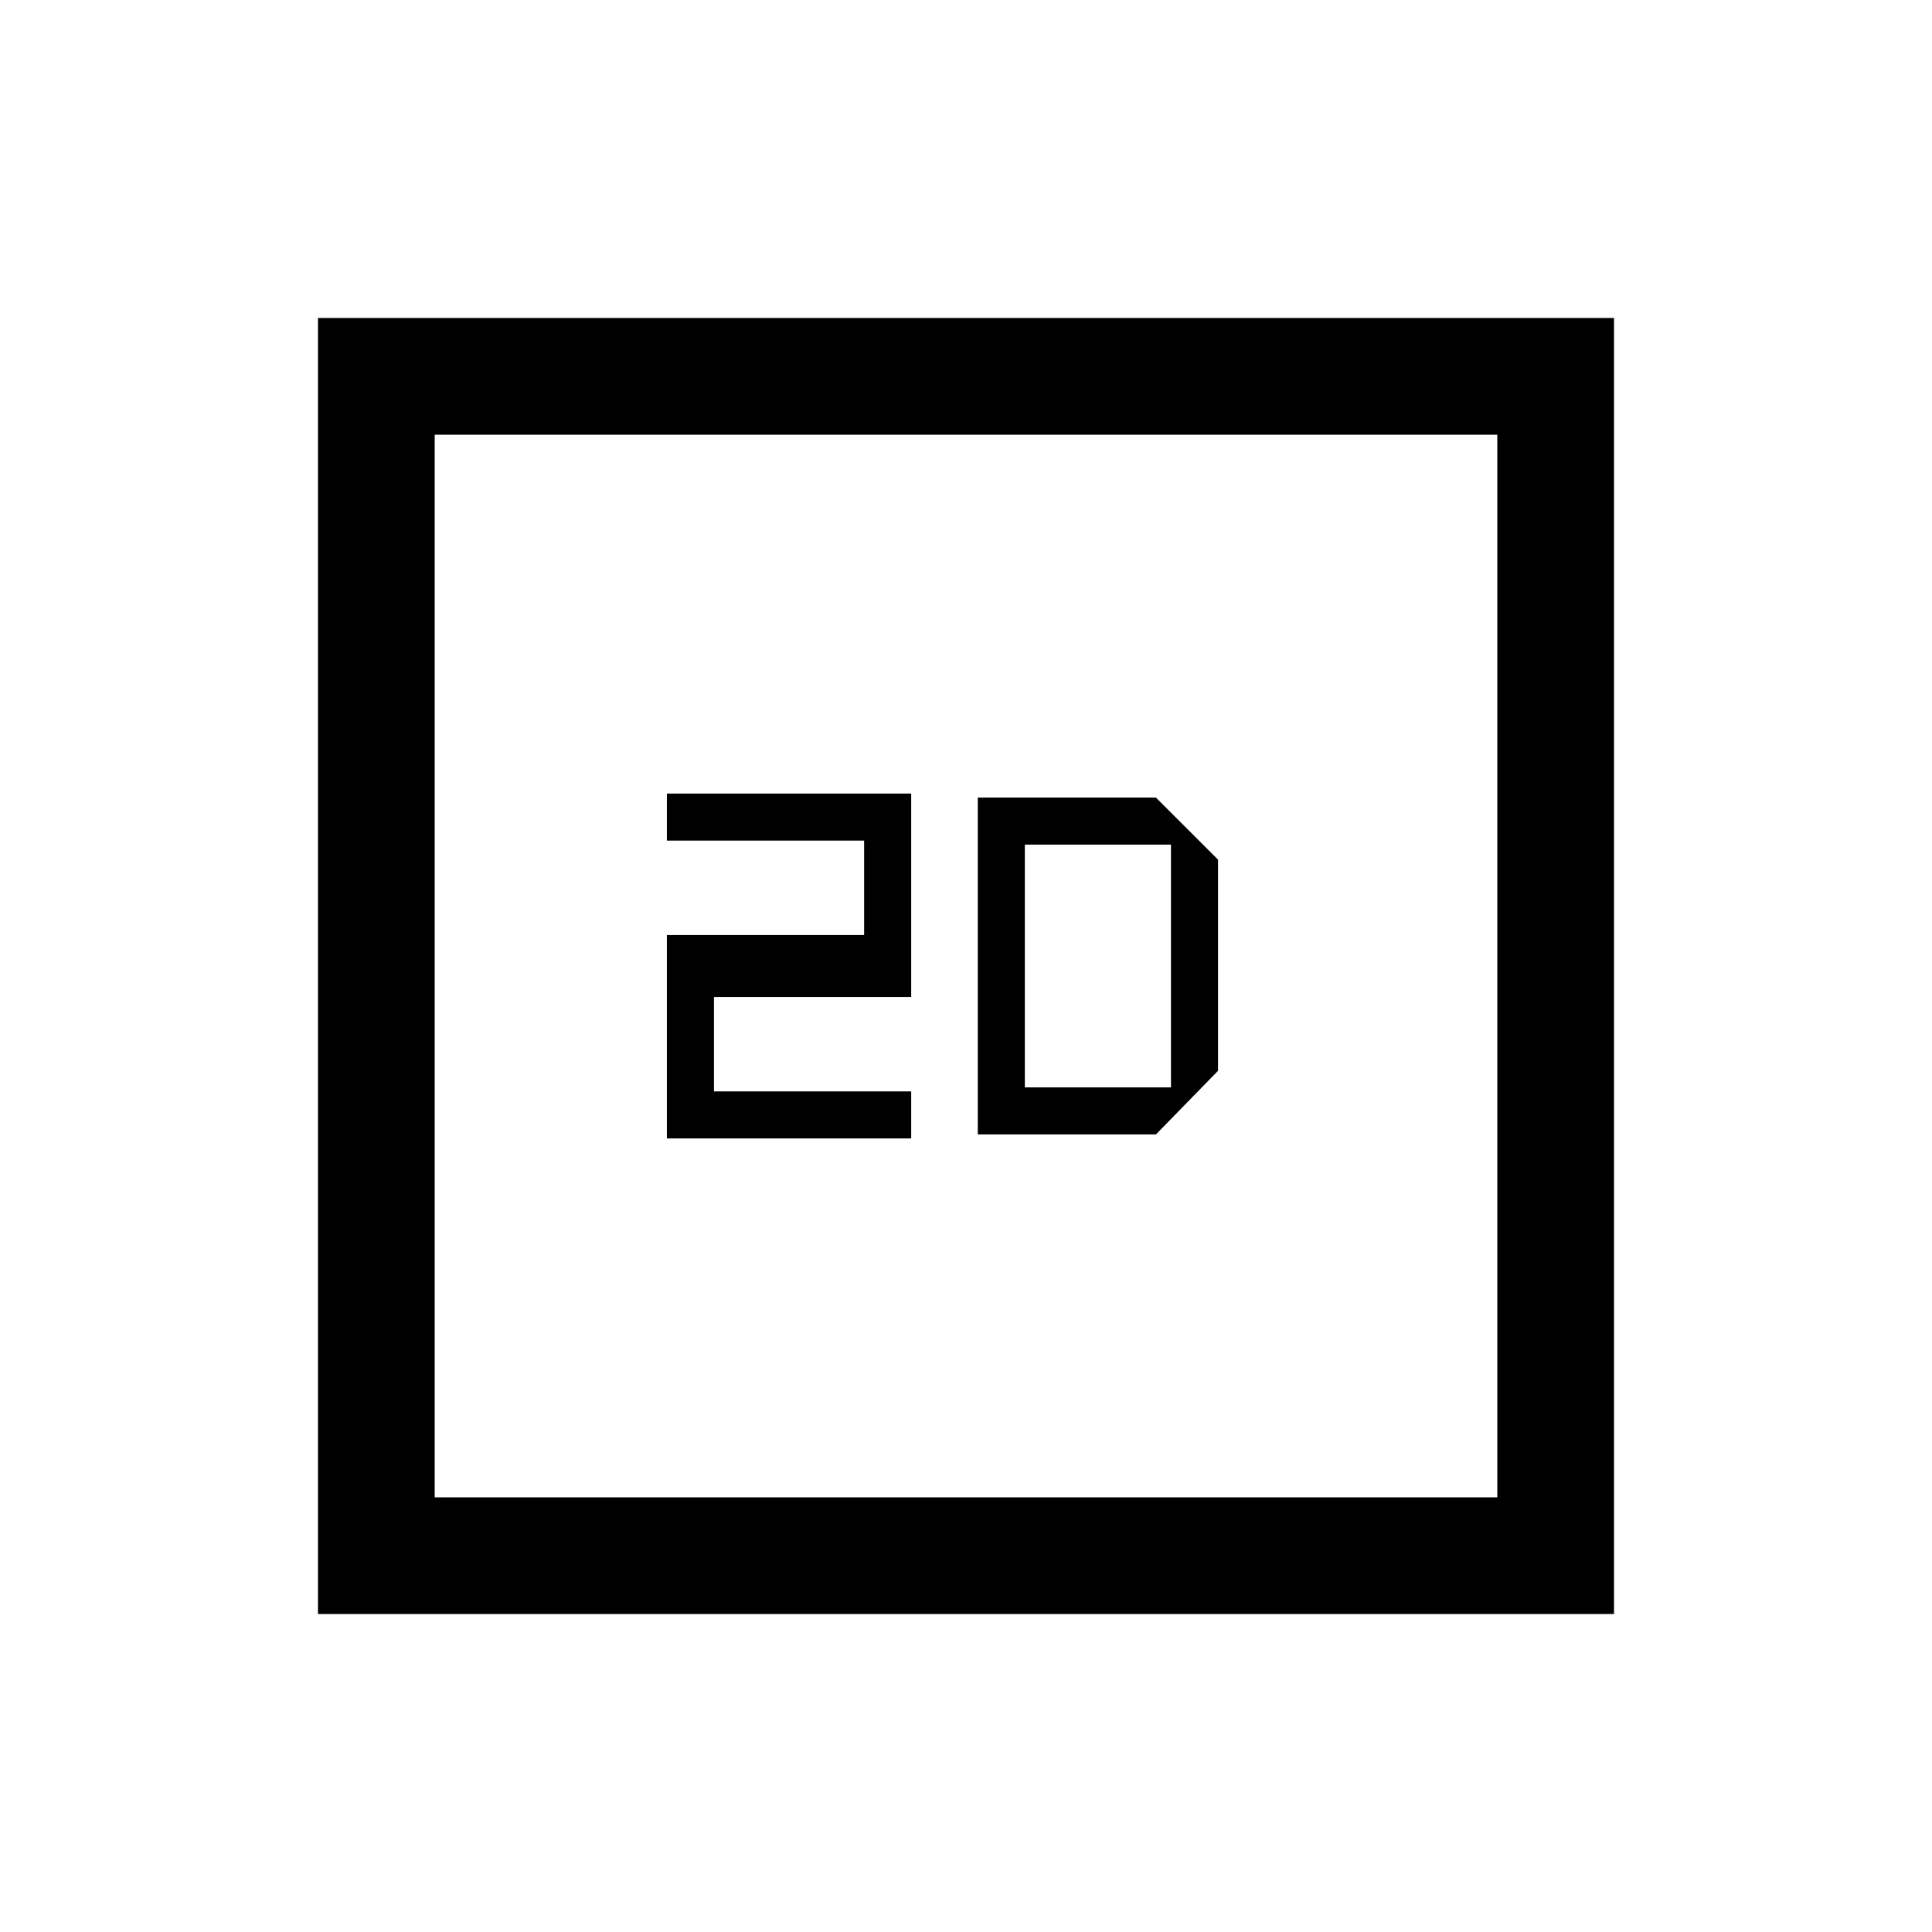 <svg xmlns="http://www.w3.org/2000/svg" height="20" viewBox="0 -960 960 960" width="20"><path d="M331.38-394.31h121.39v-23.38h-98v-46.93h98v-101.07H331.38v23.38h98v46.93h-98v101.07ZM158-158v-644h644v644H158Zm58-58h528v-528H216v528Zm0 0v-528 528Zm269.85-180.31h88.53l30.85-31.61v-104.93l-30.85-30.84h-88.53v167.38Zm23.38-23.38v-120.62h72.62v120.62h-72.62Z"/></svg>